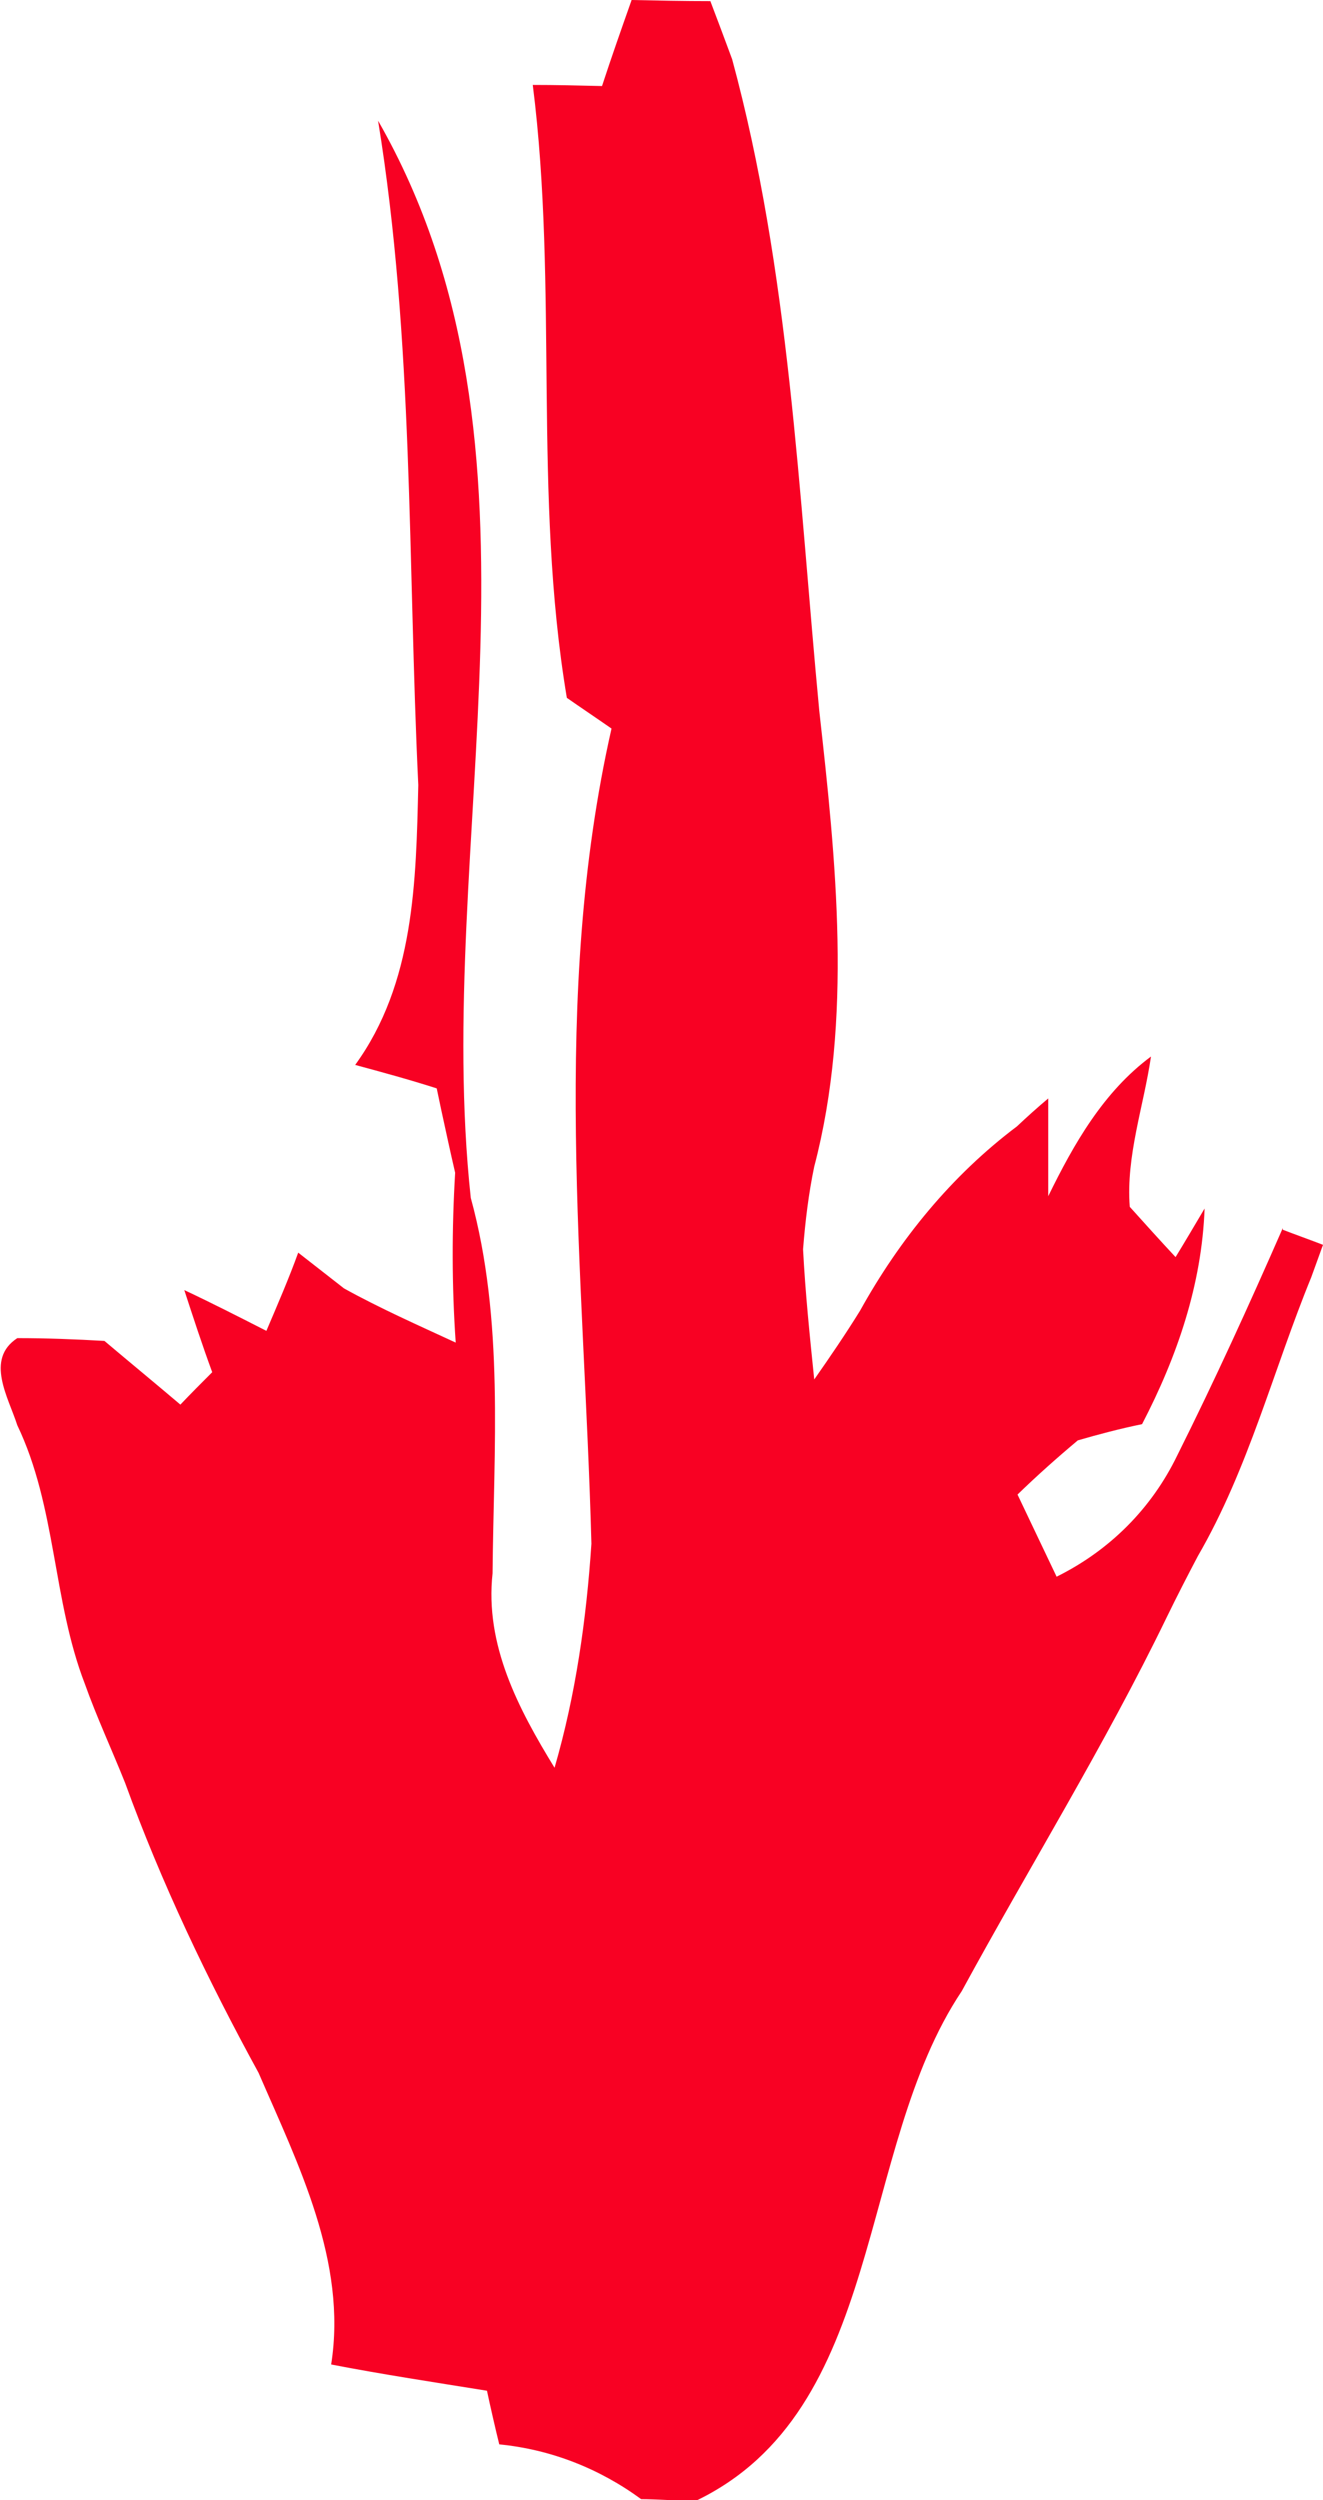 <?xml version="1.0" encoding="UTF-8"?>
<svg id="Layer_1" data-name="Layer 1" xmlns="http://www.w3.org/2000/svg" viewBox="0 0 23.69 44.75">
  <defs>
    <style>
      .cls-1 {
        fill: #F80123;
      }
    </style>
  </defs>
  <path class="cls-1" d="M22.97,21.98c-.6,1.37-1.22,2.73-1.89,4.07-.46,.95-1.21,1.7-2.16,2.17-.24-.5-.47-.99-.7-1.47,.35-.34,.71-.66,1.08-.97,.38-.11,.76-.21,1.15-.29,.63-1.21,1.07-2.5,1.12-3.86-.13,.22-.39,.66-.52,.87-.28-.3-.55-.6-.82-.9-.07-.91,.25-1.8,.38-2.69-.85,.63-1.38,1.56-1.84,2.5v-1.75c-.19,.16-.38,.33-.56,.5-1.17,.88-2.1,2.02-2.81,3.3-.26,.42-.54,.83-.82,1.23-.08-.78-.16-1.55-.2-2.33,.04-.51,.1-1,.2-1.48,.69-2.63,.39-5.48,.09-8.16-.37-3.9-.53-7.86-1.56-11.66-.13-.35-.26-.7-.39-1.04-.47,0-.95-.01-1.41-.02-.18,.51-.36,1.02-.53,1.54-.42-.01-.83-.02-1.24-.02,.46,3.64,0,7.33,.61,10.97,.2,.14,.6,.41,.8,.55-1.09,4.81-.49,9.71-.36,14.59-.09,1.35-.28,2.7-.66,4.01-.65-1.06-1.25-2.2-1.11-3.48,.02-2.24,.21-4.53-.39-6.72-.69-6.39,1.7-13.41-1.66-19.28,.64,3.93,.53,7.92,.72,11.89-.04,1.73-.07,3.55-1.13,5.01,.48,.13,.96,.26,1.46,.42l.08,.38c.08,.37,.16,.74,.25,1.13-.06,1.01-.06,2.02,.01,3.04-.67-.31-1.35-.61-2-.97l-.82-.64c-.17,.47-.37,.93-.57,1.4-.49-.25-.98-.5-1.47-.73,.16,.49,.32,.98,.5,1.47-.19,.19-.38,.38-.57,.58-.46-.39-.91-.76-1.36-1.14-.52-.03-1.04-.05-1.56-.05-.58,.38-.16,1.06,0,1.56,.7,1.46,.63,3.13,1.21,4.63,.21,.59,.48,1.17,.72,1.77,.65,1.79,1.47,3.51,2.39,5.19,.71,1.64,1.59,3.38,1.3,5.22,.93,.18,1.86,.32,2.79,.47,.05,.24,.16,.72,.22,.96,.92,.09,1.79,.43,2.54,.98,.24,0,.72,.03,.96,.04,3.42-1.62,2.88-6.29,4.78-9.13,1.22-2.24,2.56-4.4,3.67-6.69,.18-.37,.37-.74,.56-1.1,.91-1.57,1.35-3.33,2.03-4.99l.21-.58c-.18-.07-.54-.2-.72-.27Z"/>
</svg>